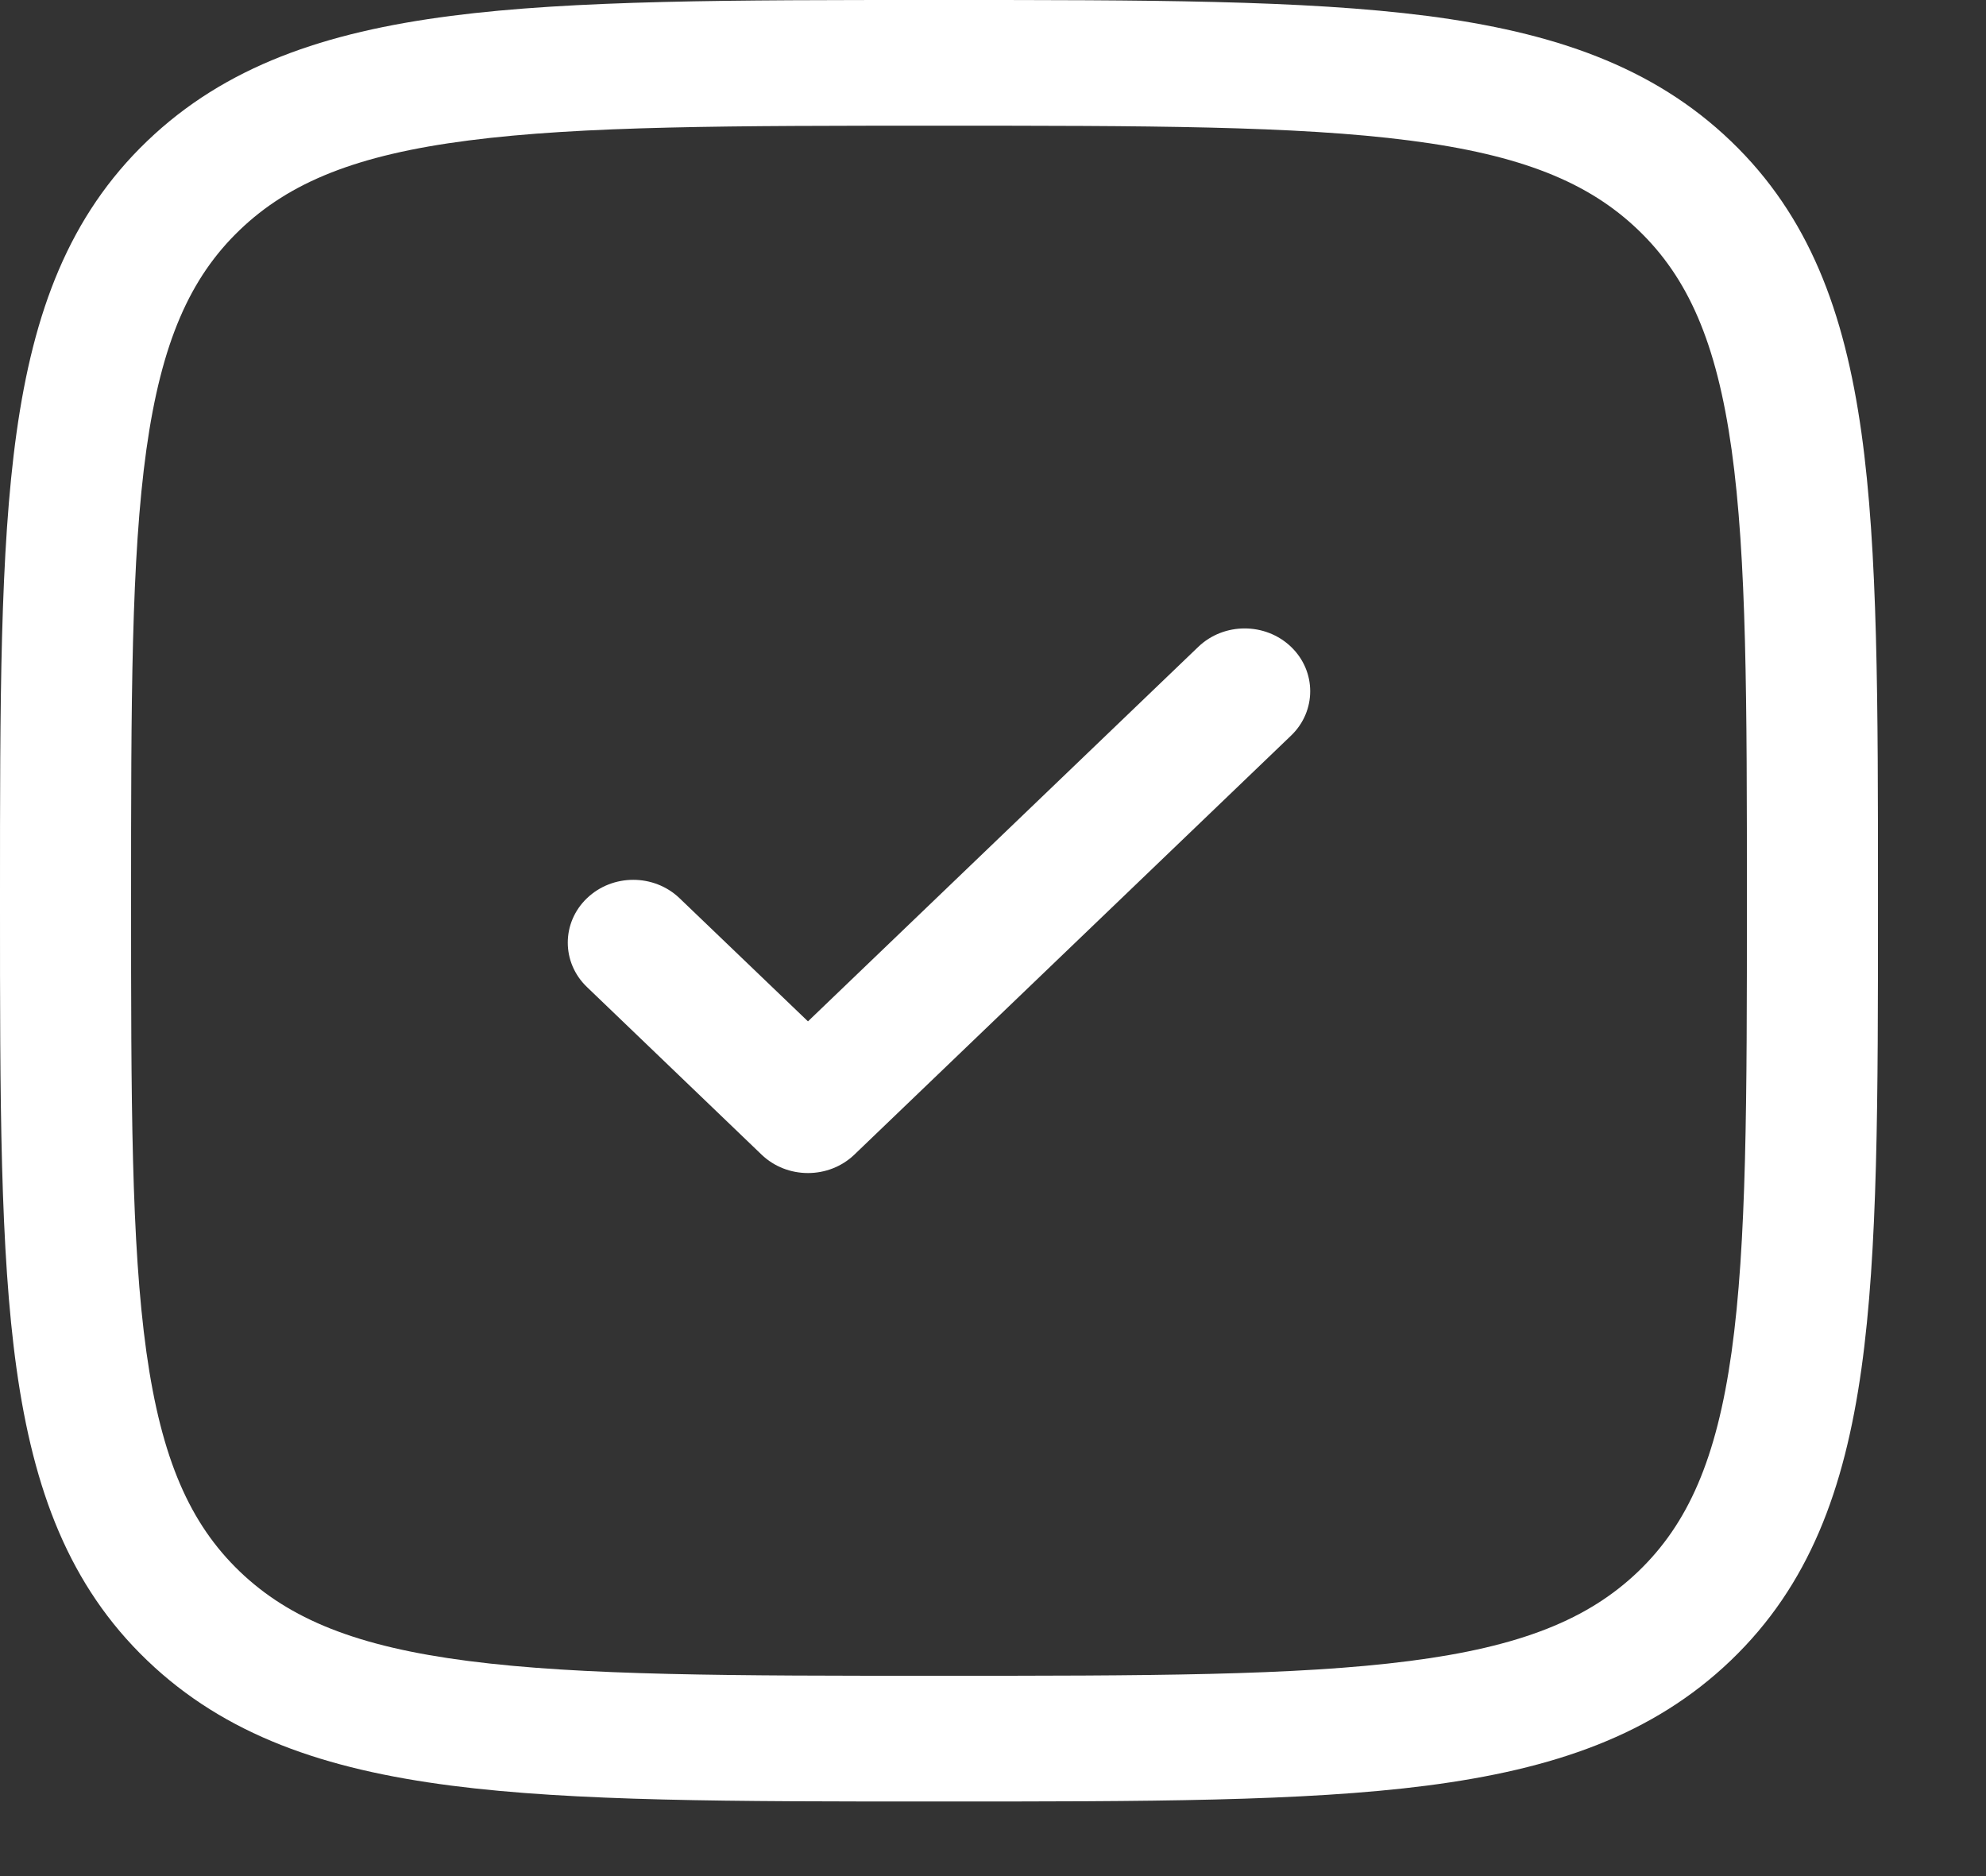 <svg width="18" height="17" viewBox="0 0 18 17" fill="none" xmlns="http://www.w3.org/2000/svg">
<rect x="0" y="0" width="18" height="17" fill="#333333" stroke="none"/>
<path d="M11.701 6.666C11.933 6.444 11.933 6.083 11.701 5.861C11.469 5.639 11.093 5.639 10.861 5.861L7.323 9.255L6.159 8.139C5.927 7.917 5.552 7.917 5.32 8.139C5.088 8.361 5.088 8.722 5.32 8.944L6.903 10.463C7.135 10.685 7.511 10.685 7.743 10.463L11.701 6.666Z" fill="white"/>
<path fill-rule="evenodd" clip-rule="evenodd" d="M8.556 1.10232e-07H8.465C6.638 -7.48225e-06 5.205 -1.51038e-05 4.088 0.144C2.944 0.292 2.042 0.599 1.333 1.279C0.625 1.958 0.304 2.824 0.15 3.921C-1.57487e-05 4.992 -7.80173e-06 6.366 1.14939e-07 8.118V8.206C-7.80173e-06 9.958 -1.57487e-05 11.332 0.15 12.403C0.304 13.5 0.625 14.366 1.333 15.045C2.042 15.725 2.944 16.032 4.088 16.18C5.205 16.324 6.638 16.324 8.465 16.324H8.556C10.383 16.324 11.816 16.324 12.933 16.18C14.077 16.032 14.979 15.725 15.688 15.045C16.396 14.366 16.717 13.5 16.871 12.403C17.021 11.332 17.021 9.958 17.021 8.206V8.118C17.021 6.366 17.021 4.992 16.871 3.921C16.717 2.824 16.396 1.958 15.688 1.279C14.979 0.599 14.077 0.292 12.933 0.144C11.816 -1.51038e-05 10.383 -7.48225e-06 8.556 1.10232e-07ZM2.173 2.084C2.624 1.651 3.234 1.403 4.246 1.273C5.275 1.14 6.628 1.139 8.51 1.139C10.393 1.139 11.745 1.14 12.775 1.273C13.787 1.403 14.397 1.651 14.848 2.084C15.299 2.516 15.558 3.102 15.694 4.072C15.832 5.059 15.833 6.356 15.833 8.162C15.833 9.968 15.832 11.264 15.694 12.252C15.558 13.222 15.299 13.807 14.848 14.24C14.397 14.672 13.787 14.921 12.775 15.051C11.745 15.184 10.393 15.185 8.51 15.185C6.628 15.185 5.275 15.184 4.246 15.051C3.234 14.921 2.624 14.672 2.173 14.24C1.722 13.807 1.463 13.222 1.327 12.252C1.189 11.264 1.188 9.968 1.188 8.162C1.188 6.356 1.189 5.059 1.327 4.072C1.463 3.102 1.722 2.516 2.173 2.084Z" fill="white"/>
</svg>
